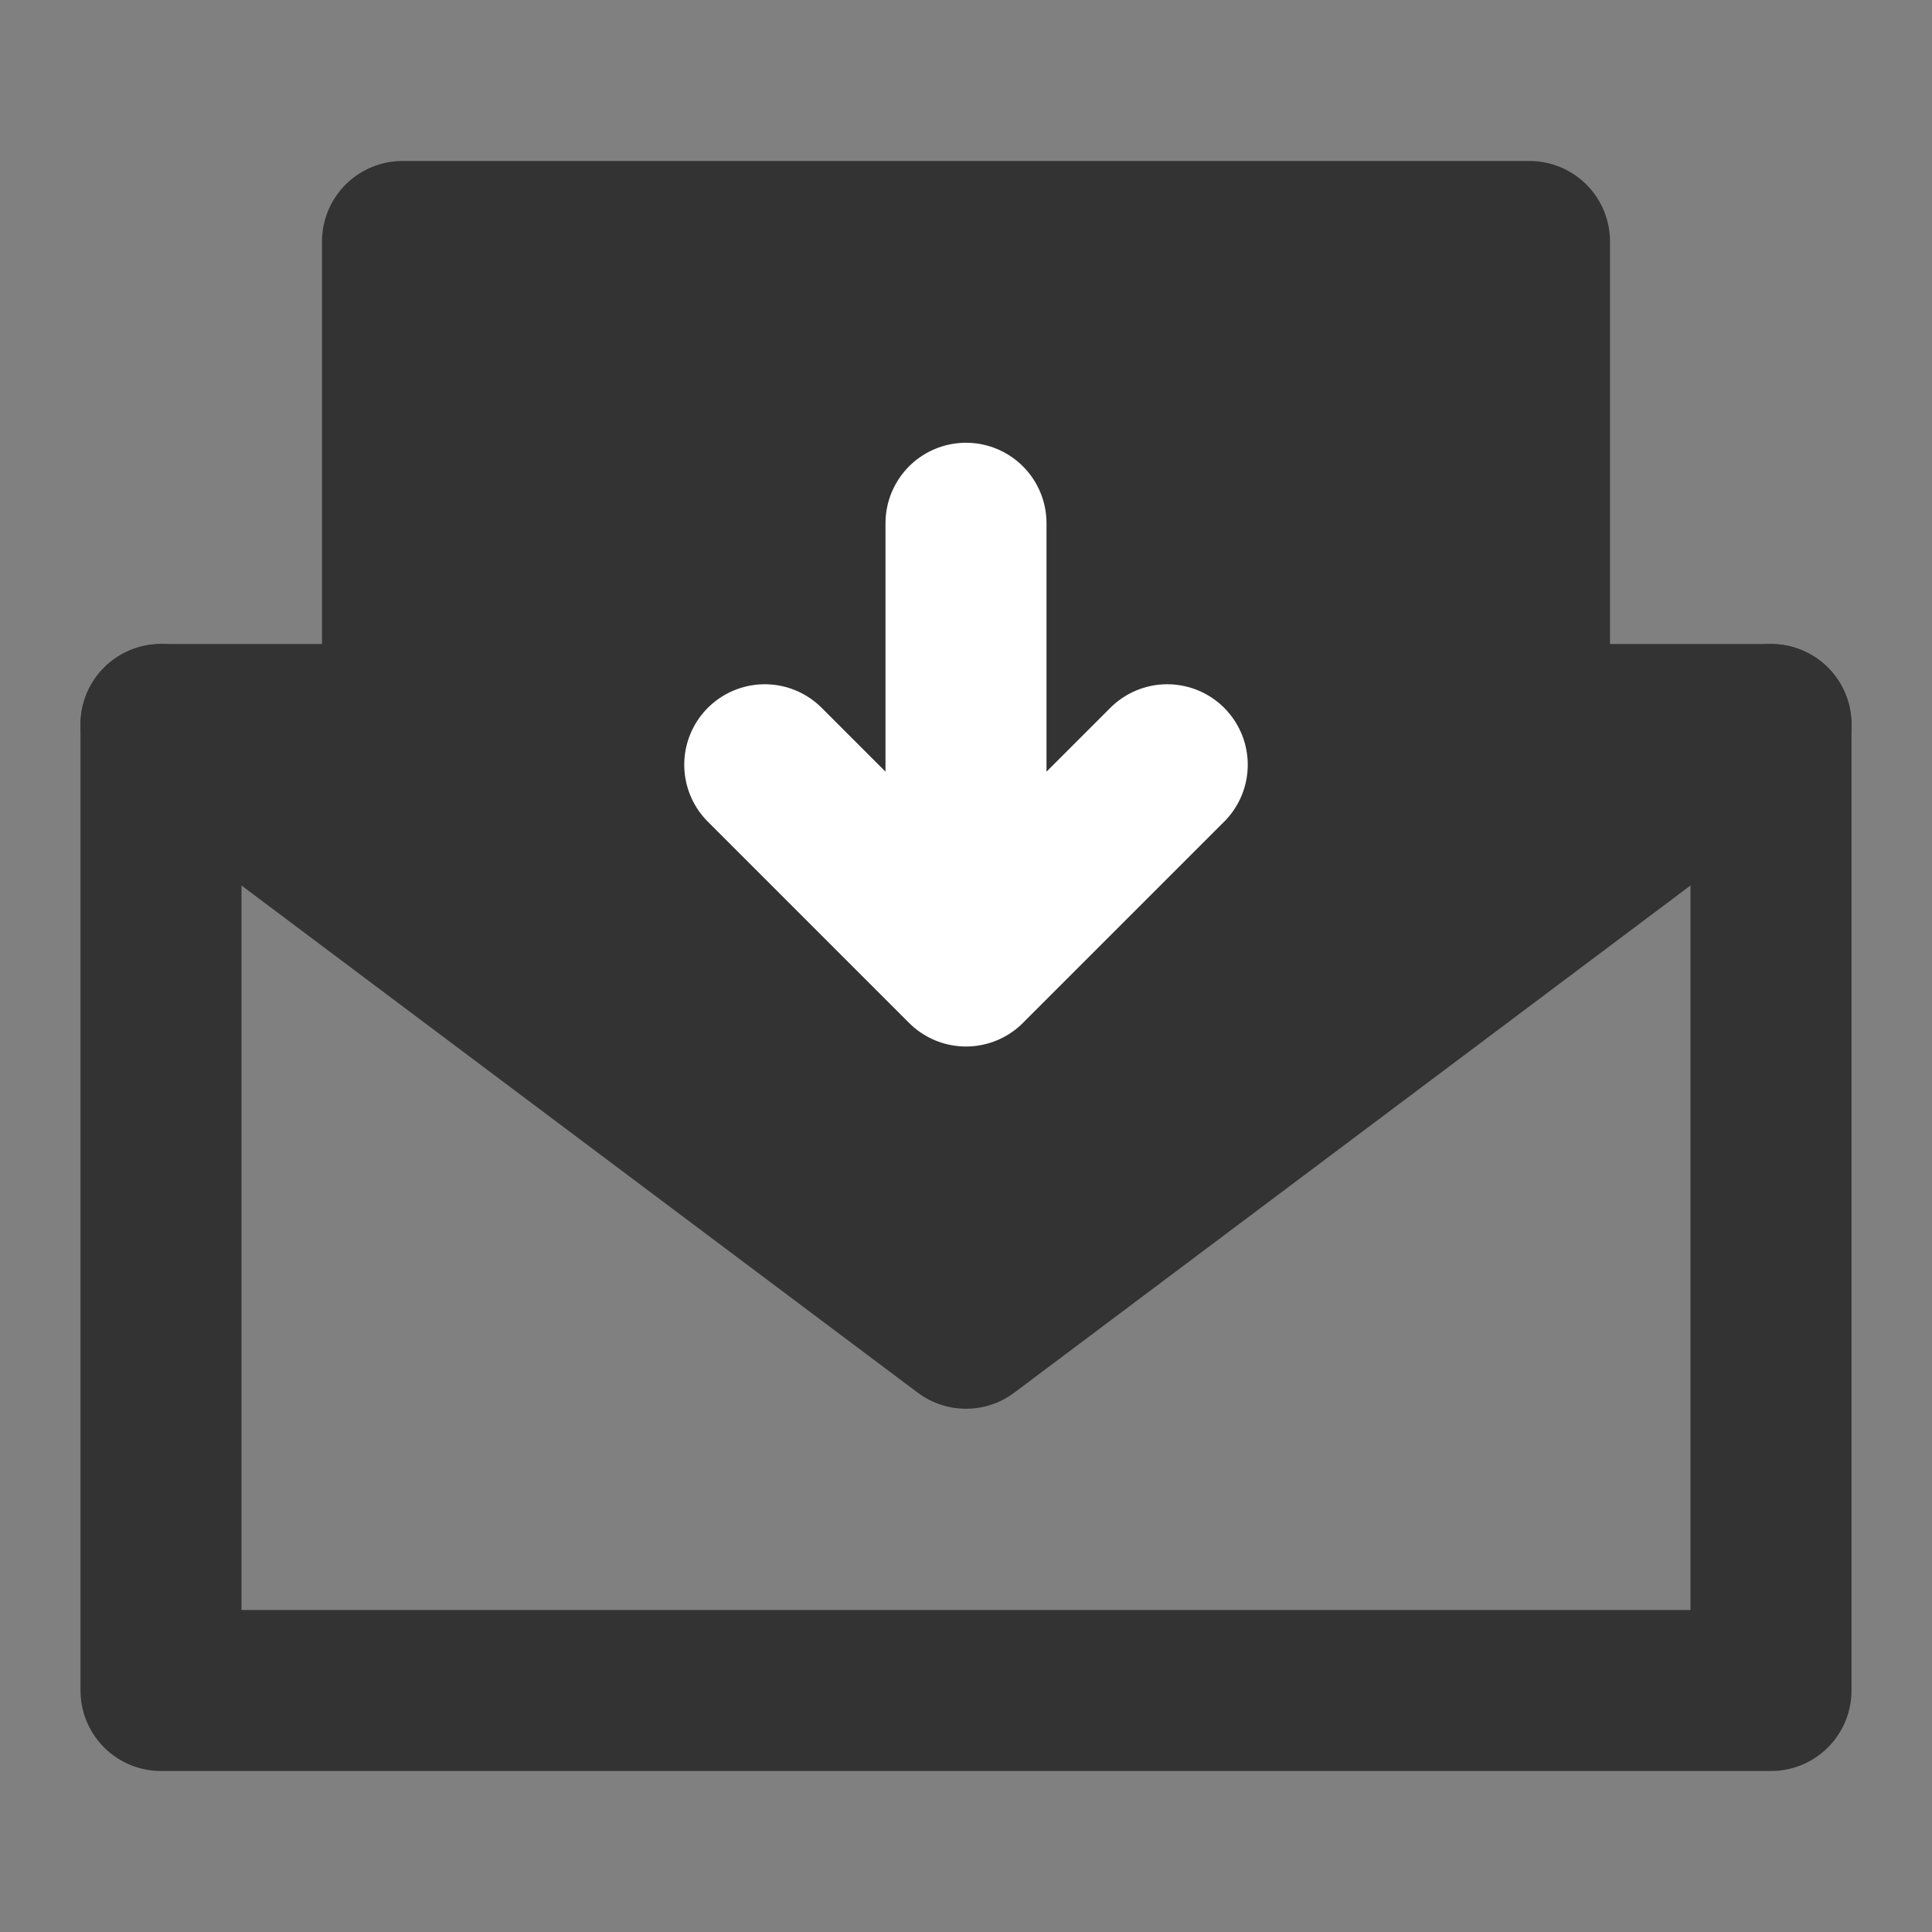 <svg width="24" height="24" viewBox="0 0 24 24" fill="none" xmlns="http://www.w3.org/2000/svg">
<rect x="0" y="0" width="24" height="24" fill="#808080" stroke="none"/>
<path d="M5 9H2V21H22V9H19" stroke="#333333" stroke-width="2" stroke-linecap="round" stroke-linejoin="round"/>
<path d="M19 3H5V11.25L12 16.5L19 11.25V3Z" fill="#333333"/>
<path d="M5 11.25L12 16.5L19 11.25M5 11.25V3H19V11.25M5 11.25L2 9M19 11.25L22 9" stroke="#333333" stroke-width="2" stroke-linecap="round" stroke-linejoin="round"/>
<path d="M9.5 9.5L12 12M12 12L14.5 9.5M12 12V6.5" stroke="white" stroke-width="2" stroke-linecap="round" stroke-linejoin="round"/>
</svg>
